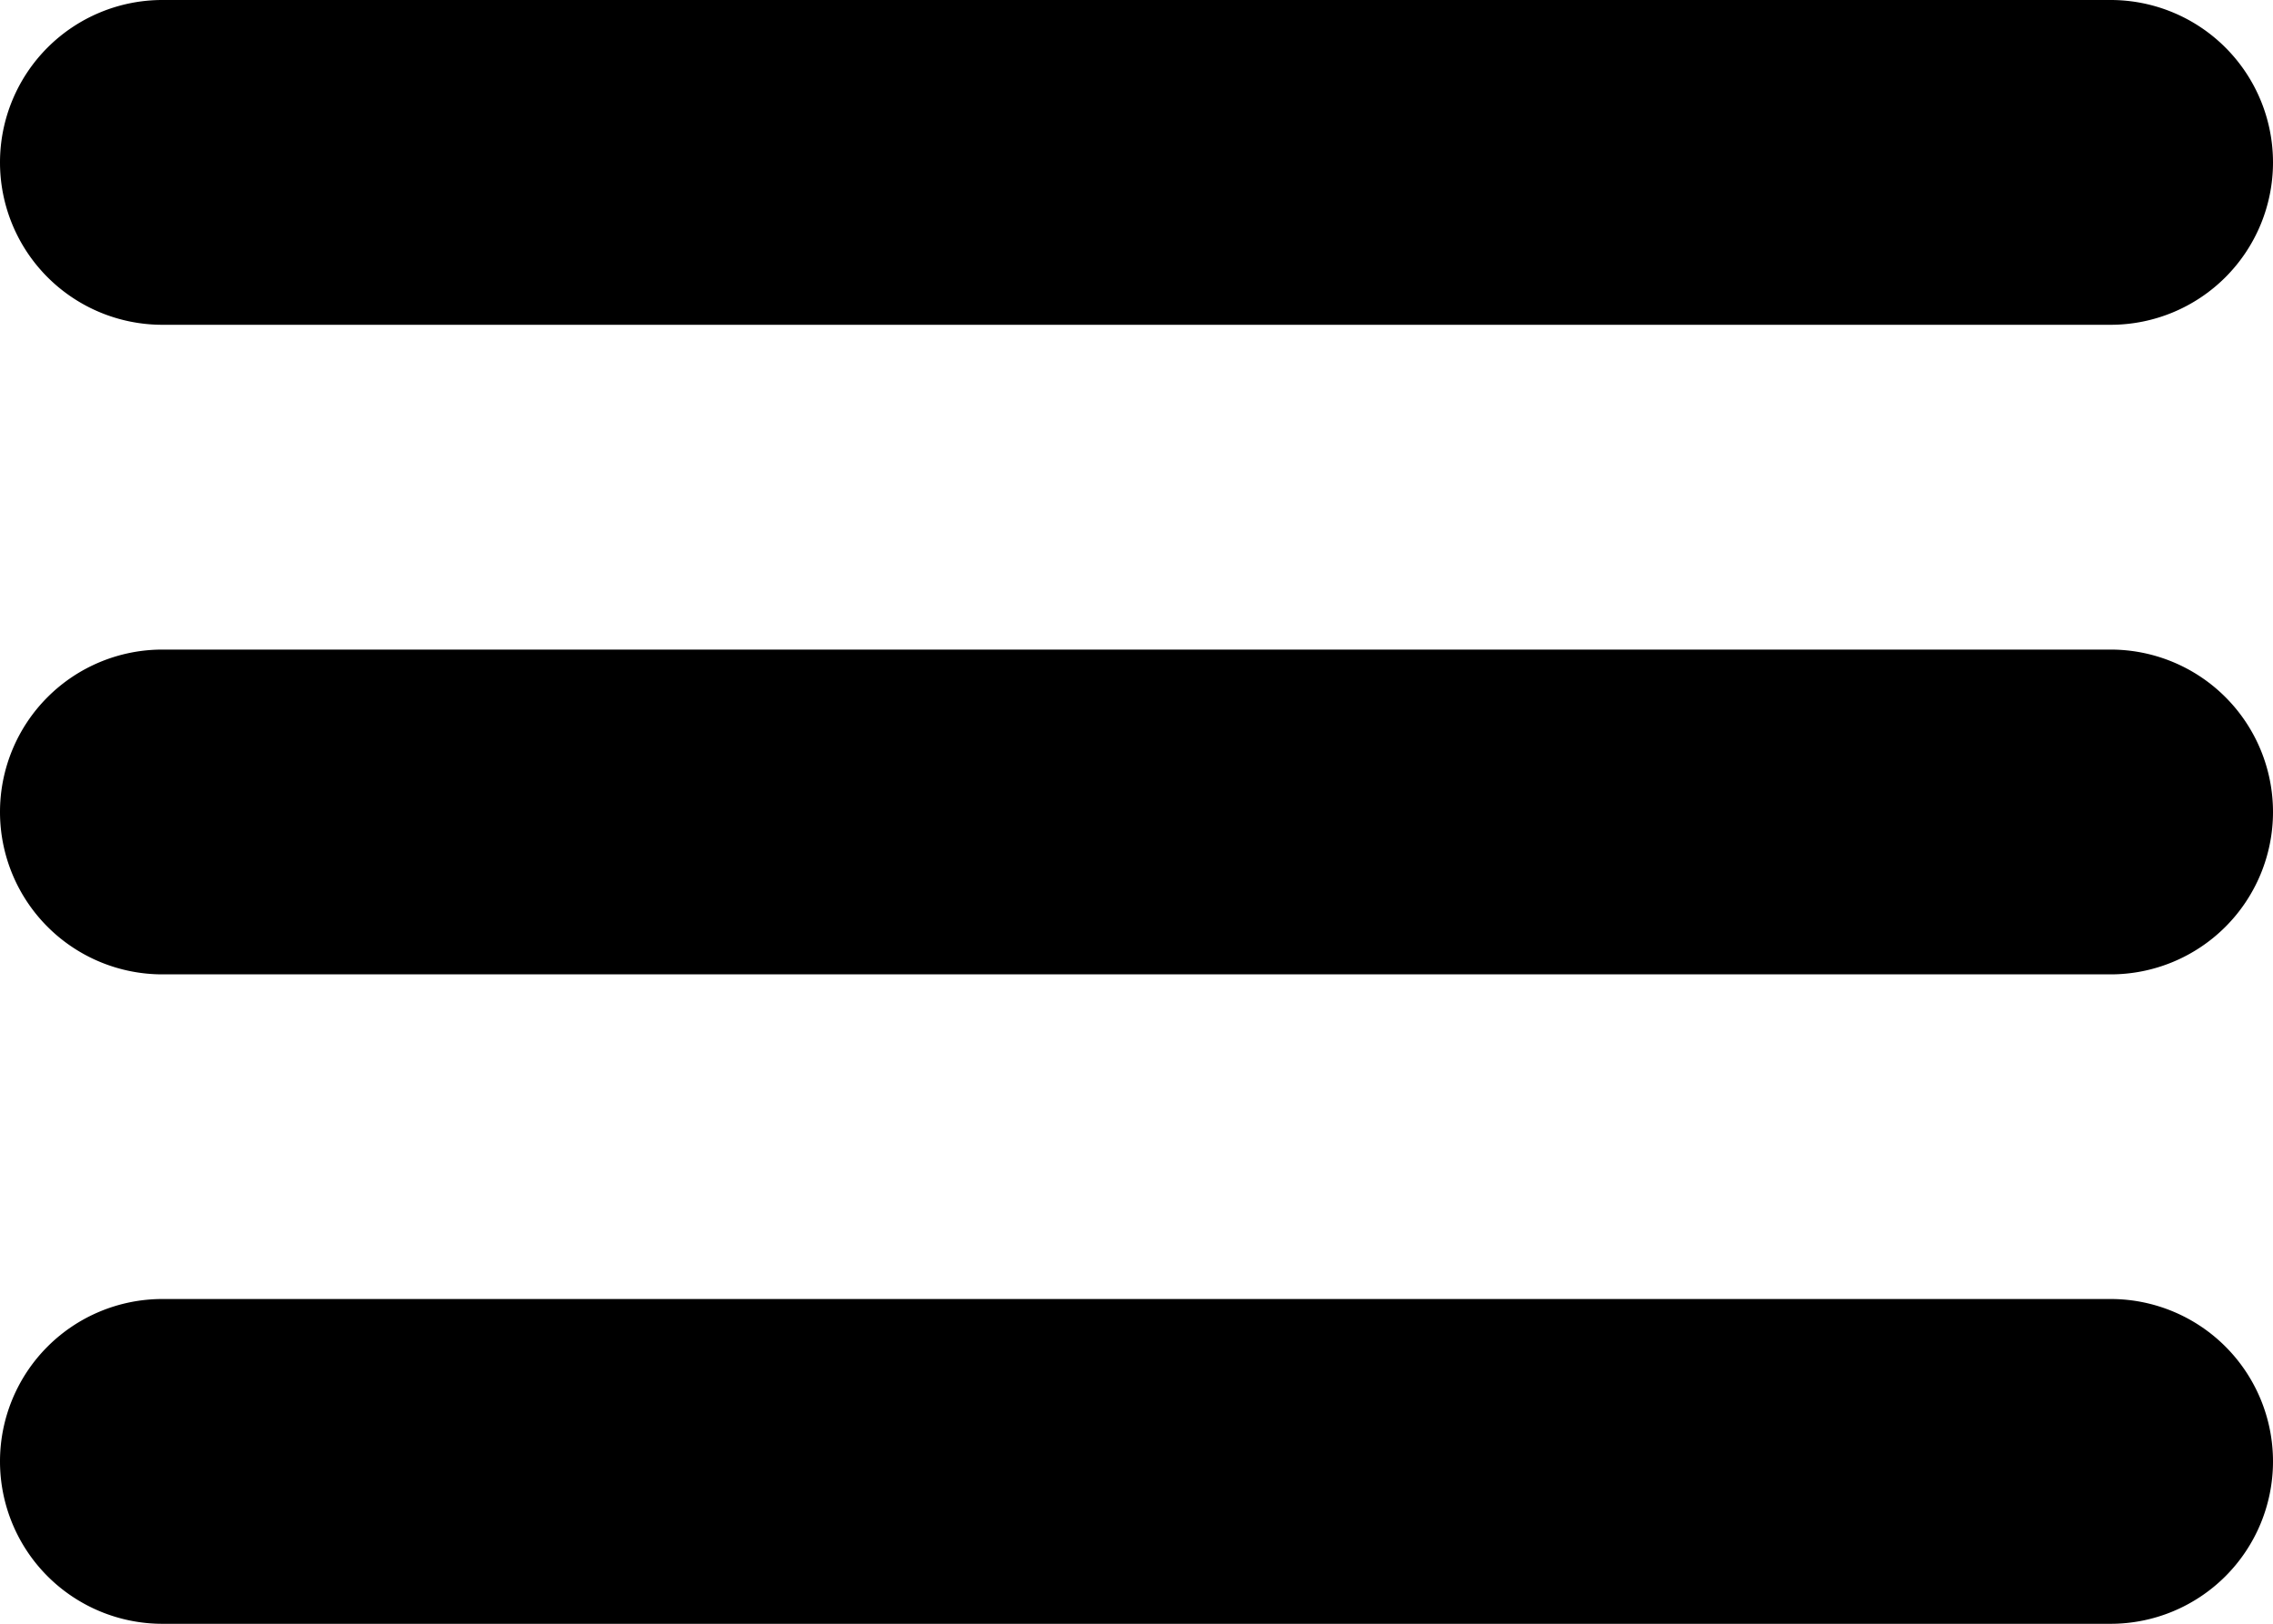 <svg xmlns="http://www.w3.org/2000/svg" width="16" height="11.429" viewBox="0 0 16 11.429">
  <path id="_134216_menu_lines_hamburger_icon_1_" data-name="134216_menu_lines_hamburger_icon (1)" d="M3.143,8.286H16.857a1.143,1.143,0,1,0,0-2.286H3.143a1.143,1.143,0,1,0,0,2.286Zm13.714,2.286H3.143a1.143,1.143,0,0,0,0,2.286H16.857a1.143,1.143,0,1,0,0-2.286Zm0,4.571H3.143a1.143,1.143,0,1,0,0,2.286H16.857a1.143,1.143,0,1,0,0-2.286Z" transform="translate(-2 -6)"/>
</svg>
